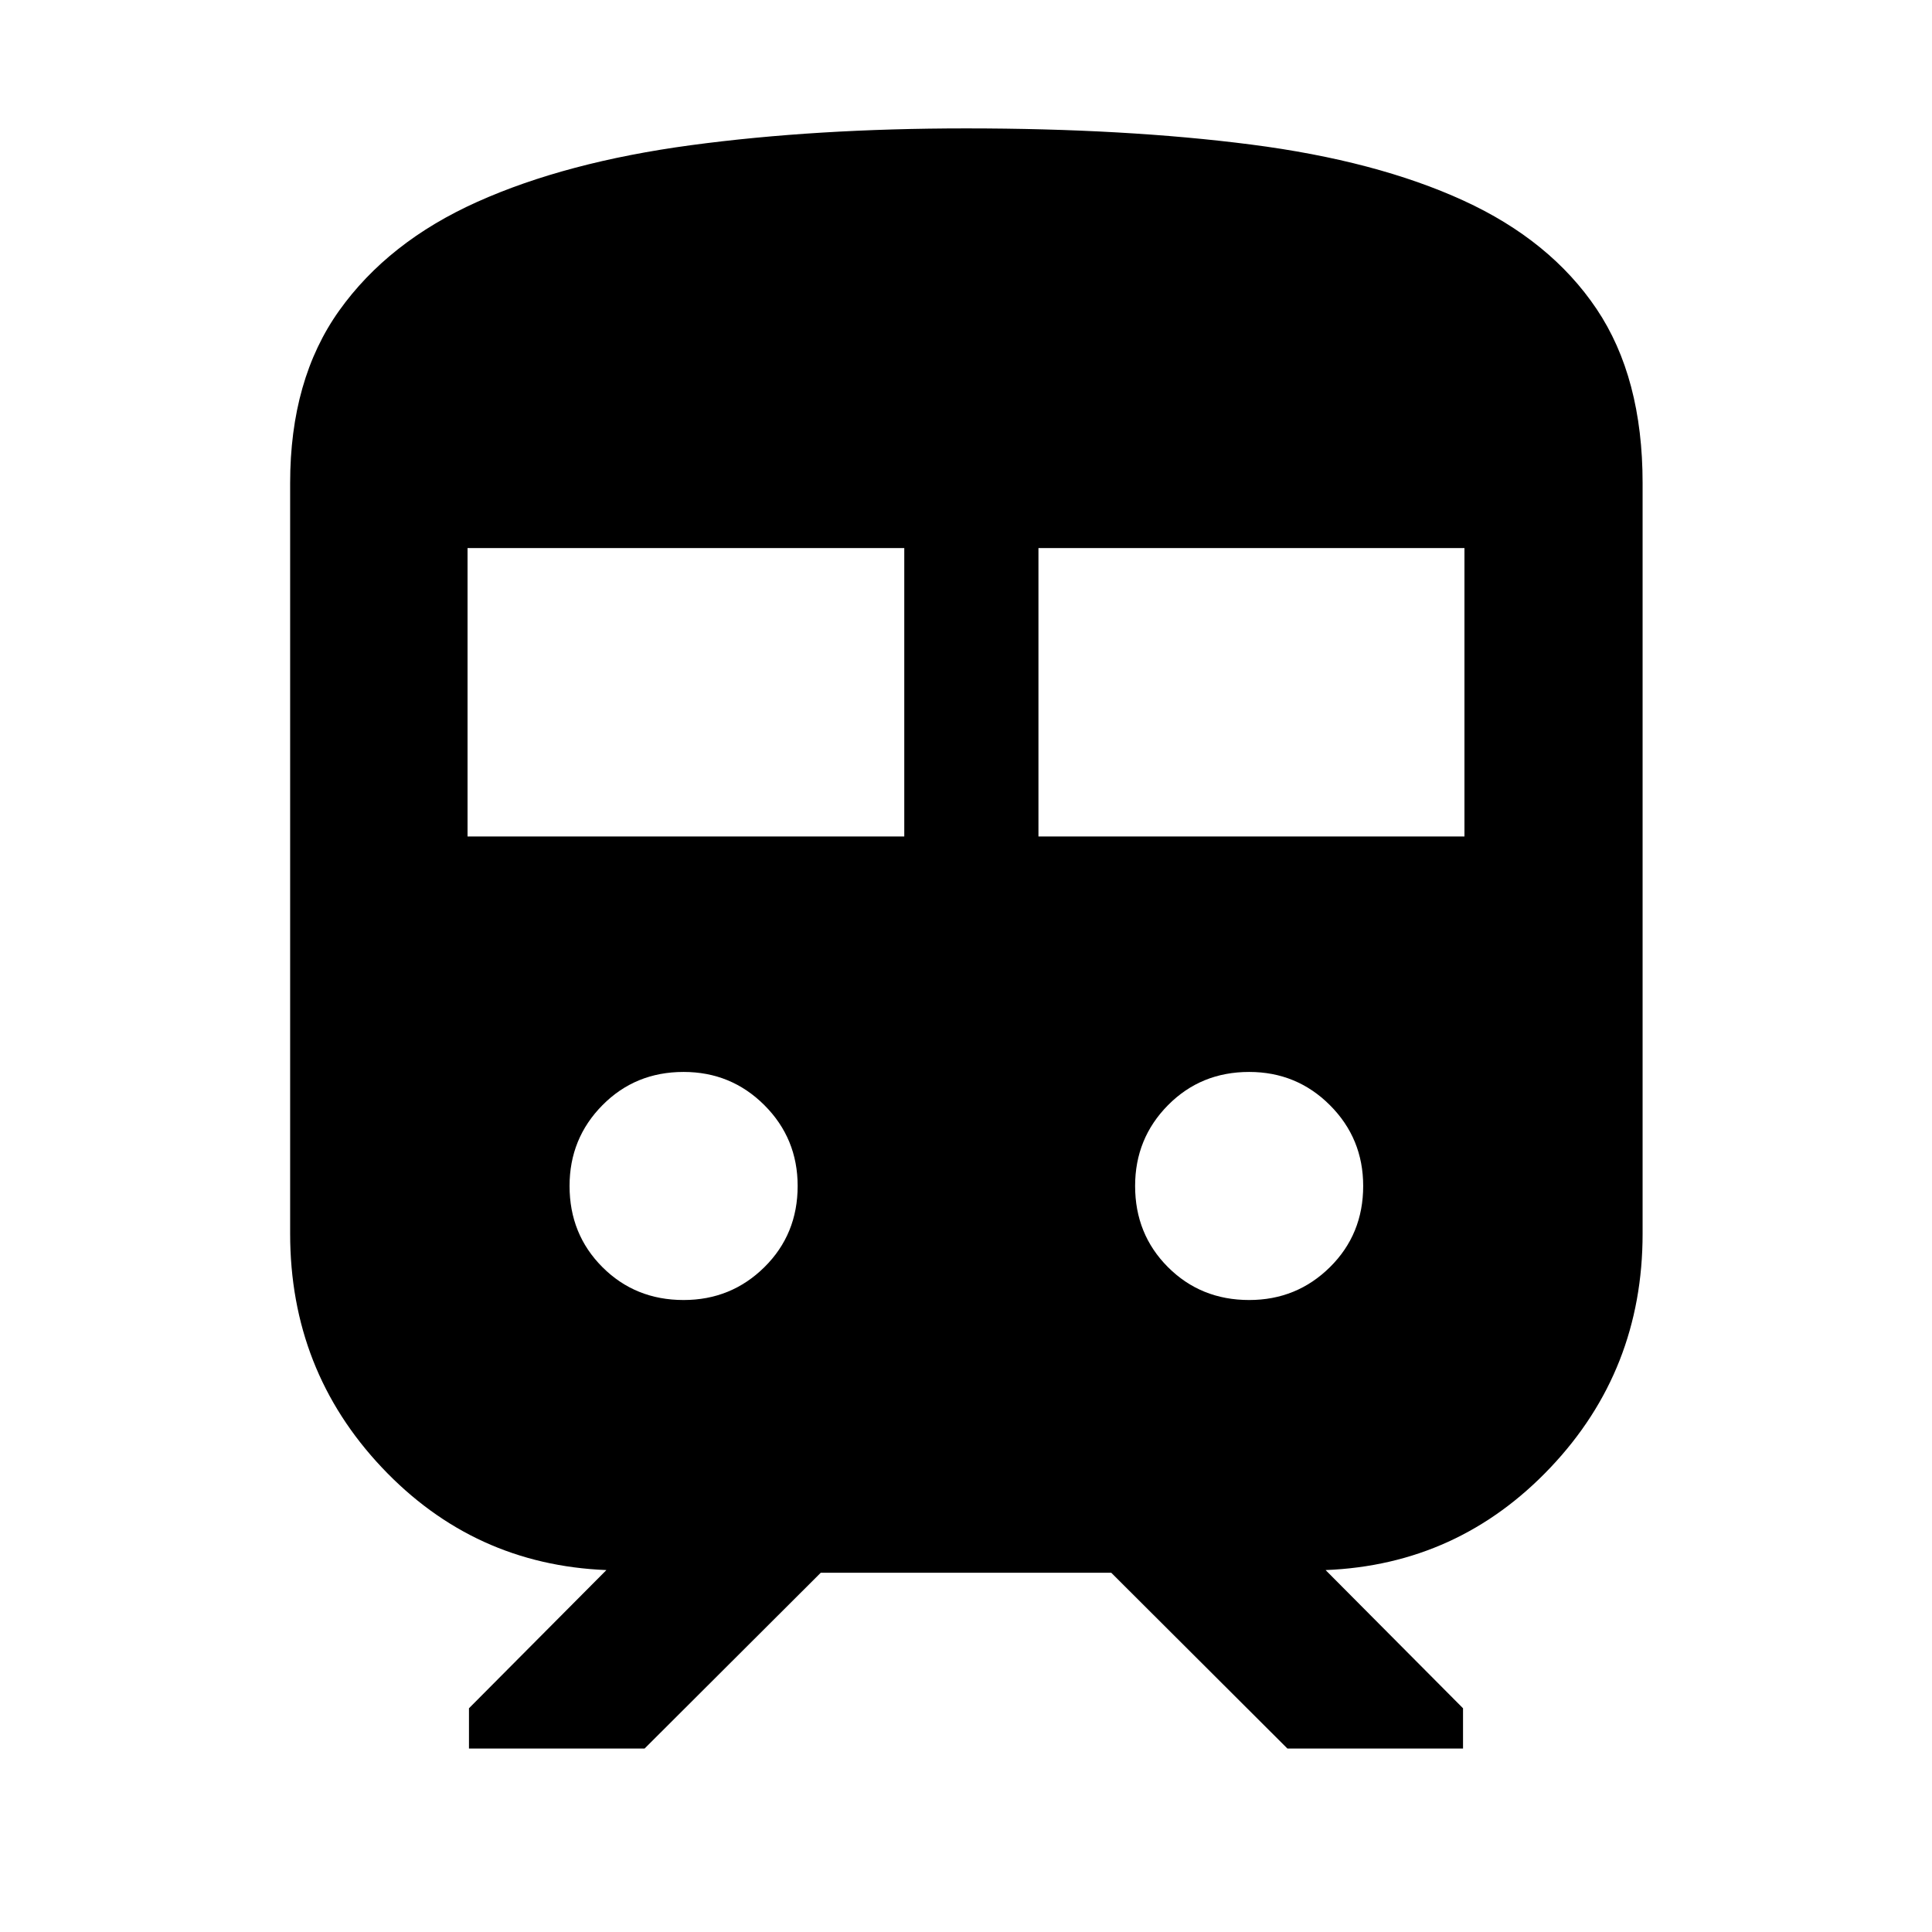 <svg xmlns="http://www.w3.org/2000/svg" height="40" viewBox="0 -960 960 960" width="40"><path d="M144.17-346.97V-720q0-51.48 24.38-85.67 24.38-34.19 68.54-54 44.16-19.82 106.2-28.18 62.04-8.35 136.71-8.35 79.33 0 141.62 8.02 62.28 8.02 105.55 27.84 43.28 19.82 66.16 53.86Q816.2-772.43 816.2-720v373.03q0 67.85-45.77 116.17-45.78 48.32-111.75 50.96l68.29 68.67v20H639.7l-87.54-87.35H407.84L320.3-91.17h-87.27v-20l68.29-68.67q-65.97-2.64-111.56-50.96t-45.59-116.17Zm88.15-197.38h217.01v-143.33H232.32v143.33Zm283.68 0h211.68v-143.33H516v143.33ZM339.68-314.03q23.62 0 40.15-16.33 16.52-16.34 16.52-40.34 0-23.62-16.52-40.14-16.53-16.52-40.15-16.52-24 0-40.33 16.52-16.34 16.52-16.34 40.14 0 24 16.34 40.34 16.33 16.33 40.33 16.33Zm281.02 0q23.62 0 40.14-16.33 16.52-16.34 16.52-40.34 0-23.62-16.52-40.14t-40.14-16.52q-24 0-40.34 16.52-16.33 16.52-16.33 40.14 0 24 16.33 40.34 16.34 16.33 40.34 16.33Z"/></svg>